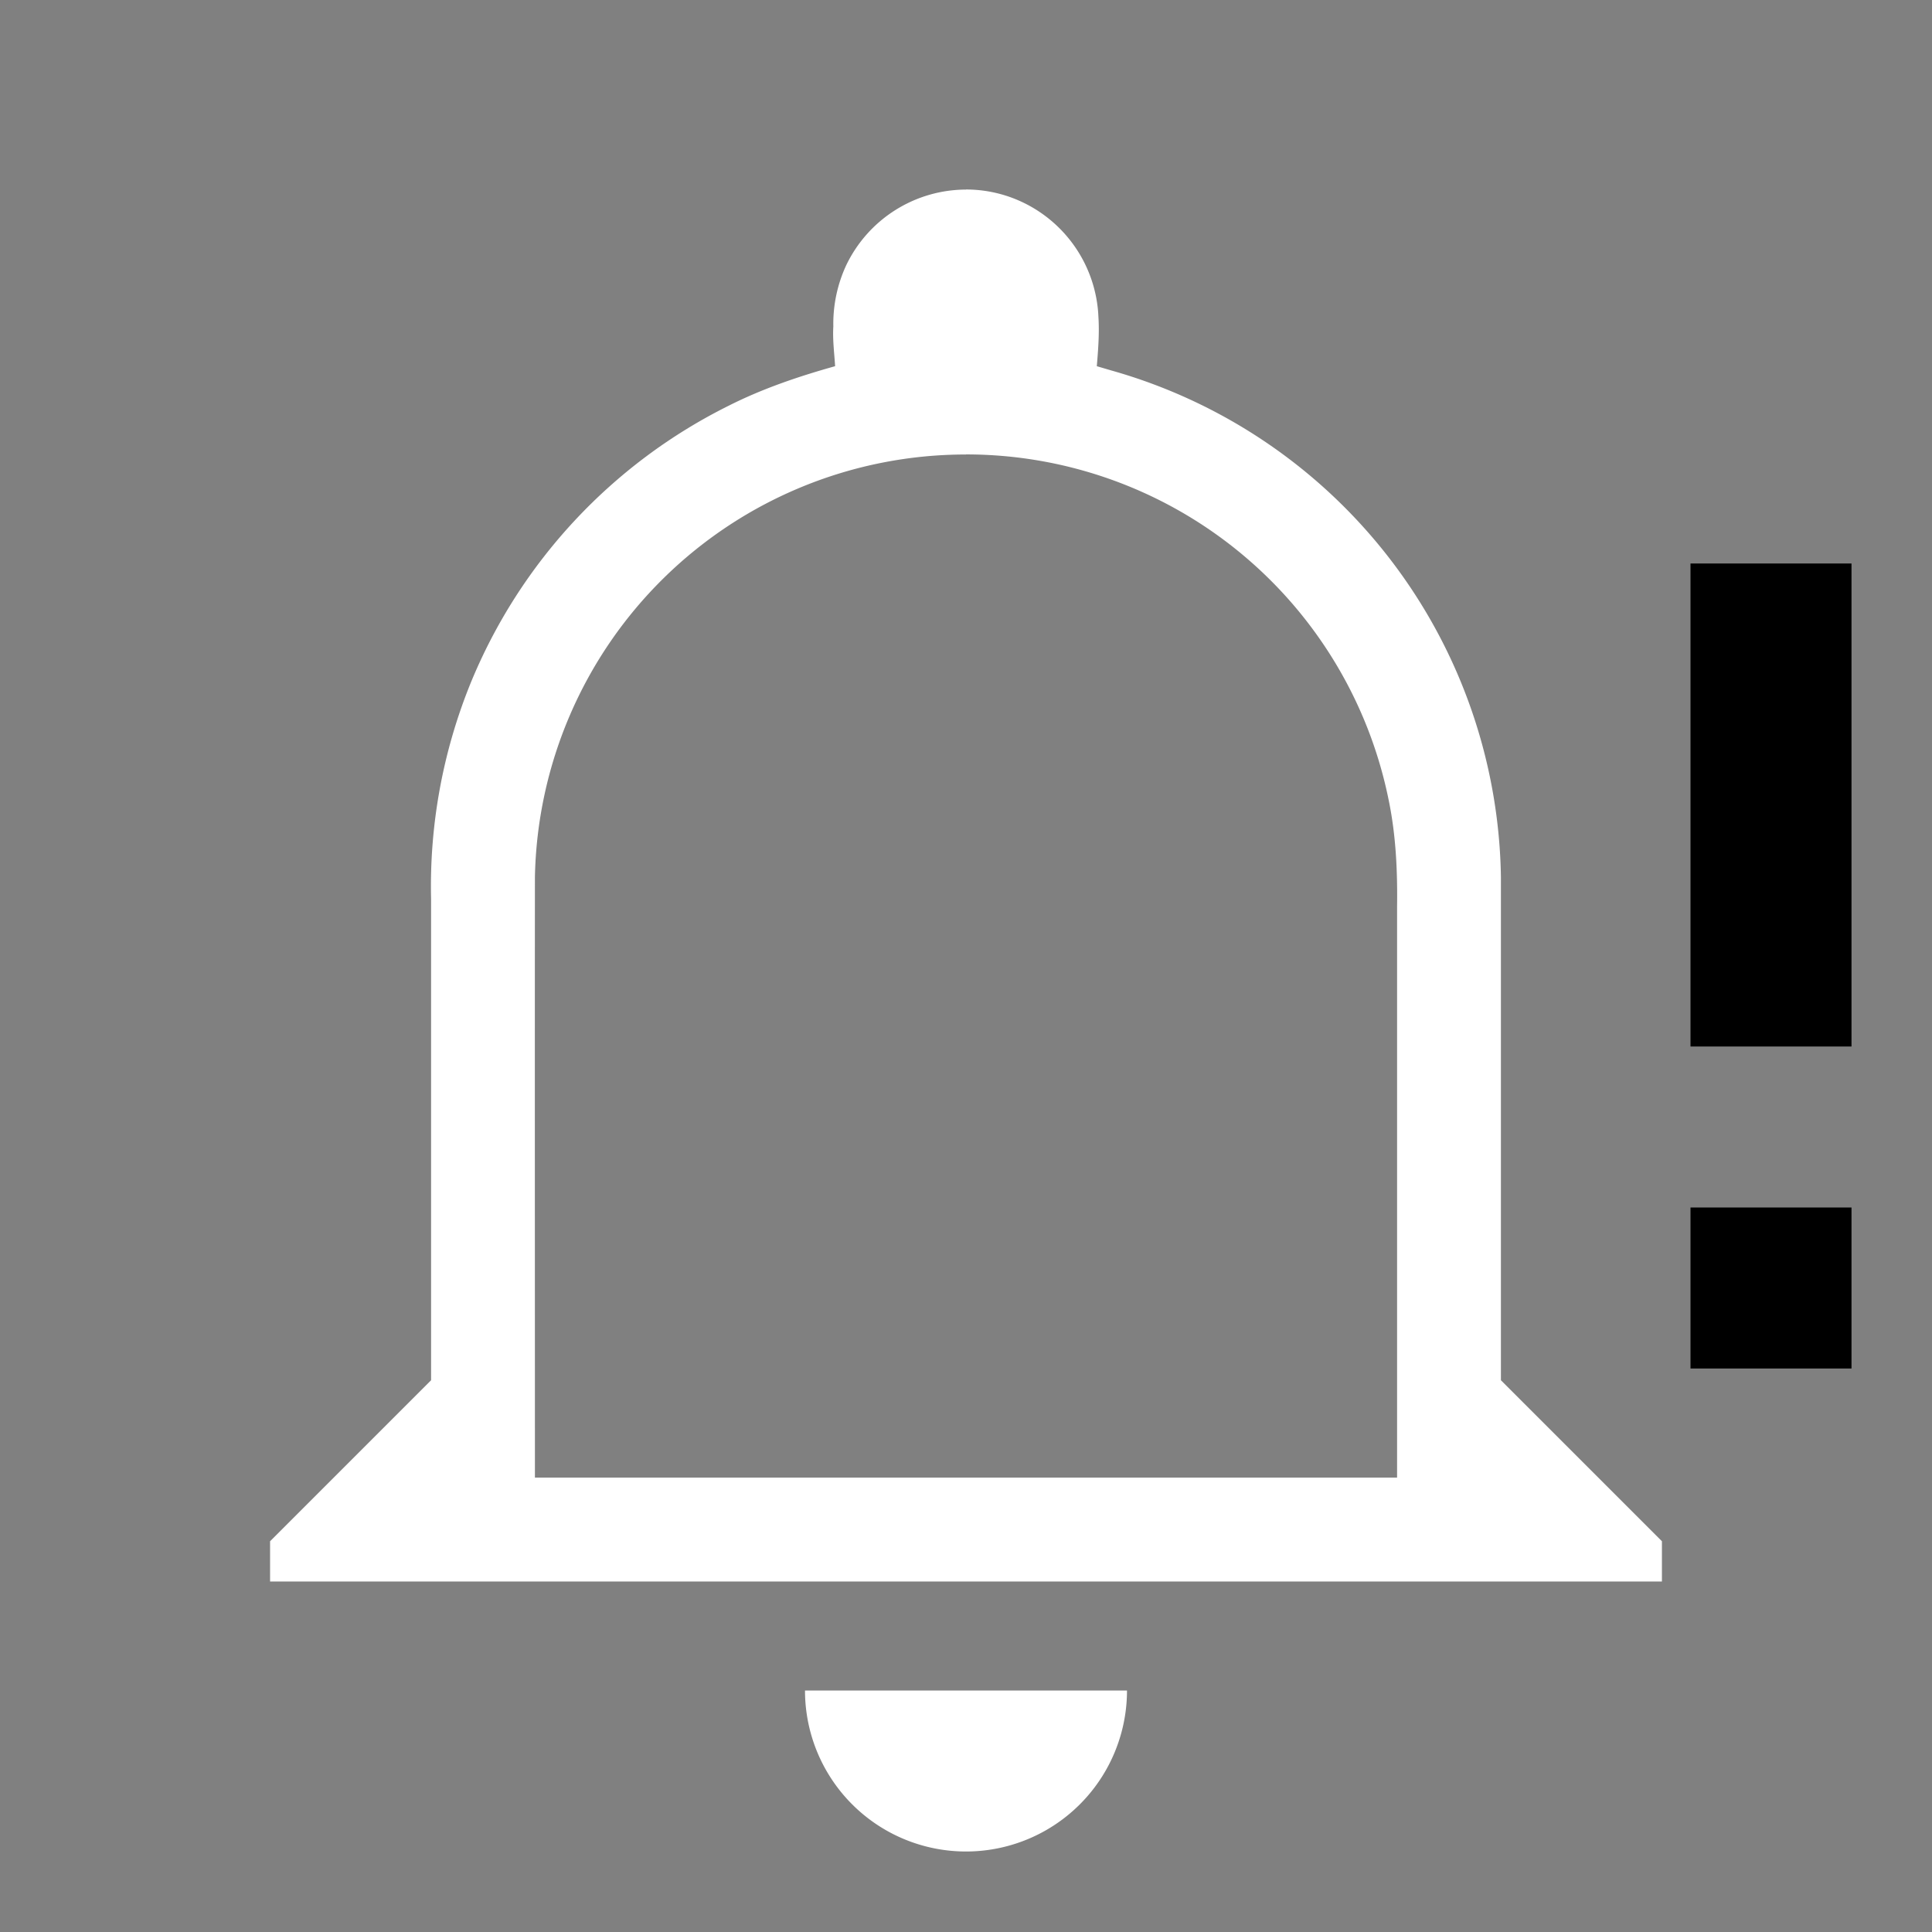 <svg width="64" height="64" viewBox="0 0 24 24"><rect x="0" y="0" width="24" height="24" fill="#808080" stroke="none"/><title>bell alert outline</title><g fill="#000000" class="nc-icon-wrapper"><g transform="translate(0 0)"><path d="M12 2.355a1.654 1.654 0 0 0-1.488.94 1.725 1.725 0 0 0-.16.76c-.01.165.012.33.022.494-.453.127-.9.278-1.32.49a6.674 6.674 0 0 0-3.207 3.445 6.706 6.706 0 0 0-.492 2.682v5.98l-2 2v.5h17.29v-.5l-2-2v-6.252a6.644 6.644 0 0 0-4.84-6.292l-.18-.053c.017-.204.033-.409.02-.613A1.653 1.653 0 0 0 12.63 2.48a1.637 1.637 0 0 0-.63-.126zm0 3.29a5.355 5.355 0 0 1 5.25 4.291c.091.437.111.884.105 1.329v7.09H6.645c0-2.487-.002-4.973 0-7.459A5.353 5.353 0 0 1 12 5.646zM10 21a2 2 0 0 0 2 2 2 2 0 0 0 2-2z" fill="#ffffff"></path><path d="M21 7v6h2V7zm0 8v2h2v-2z" data-color="color-2"></path></g></g></svg>